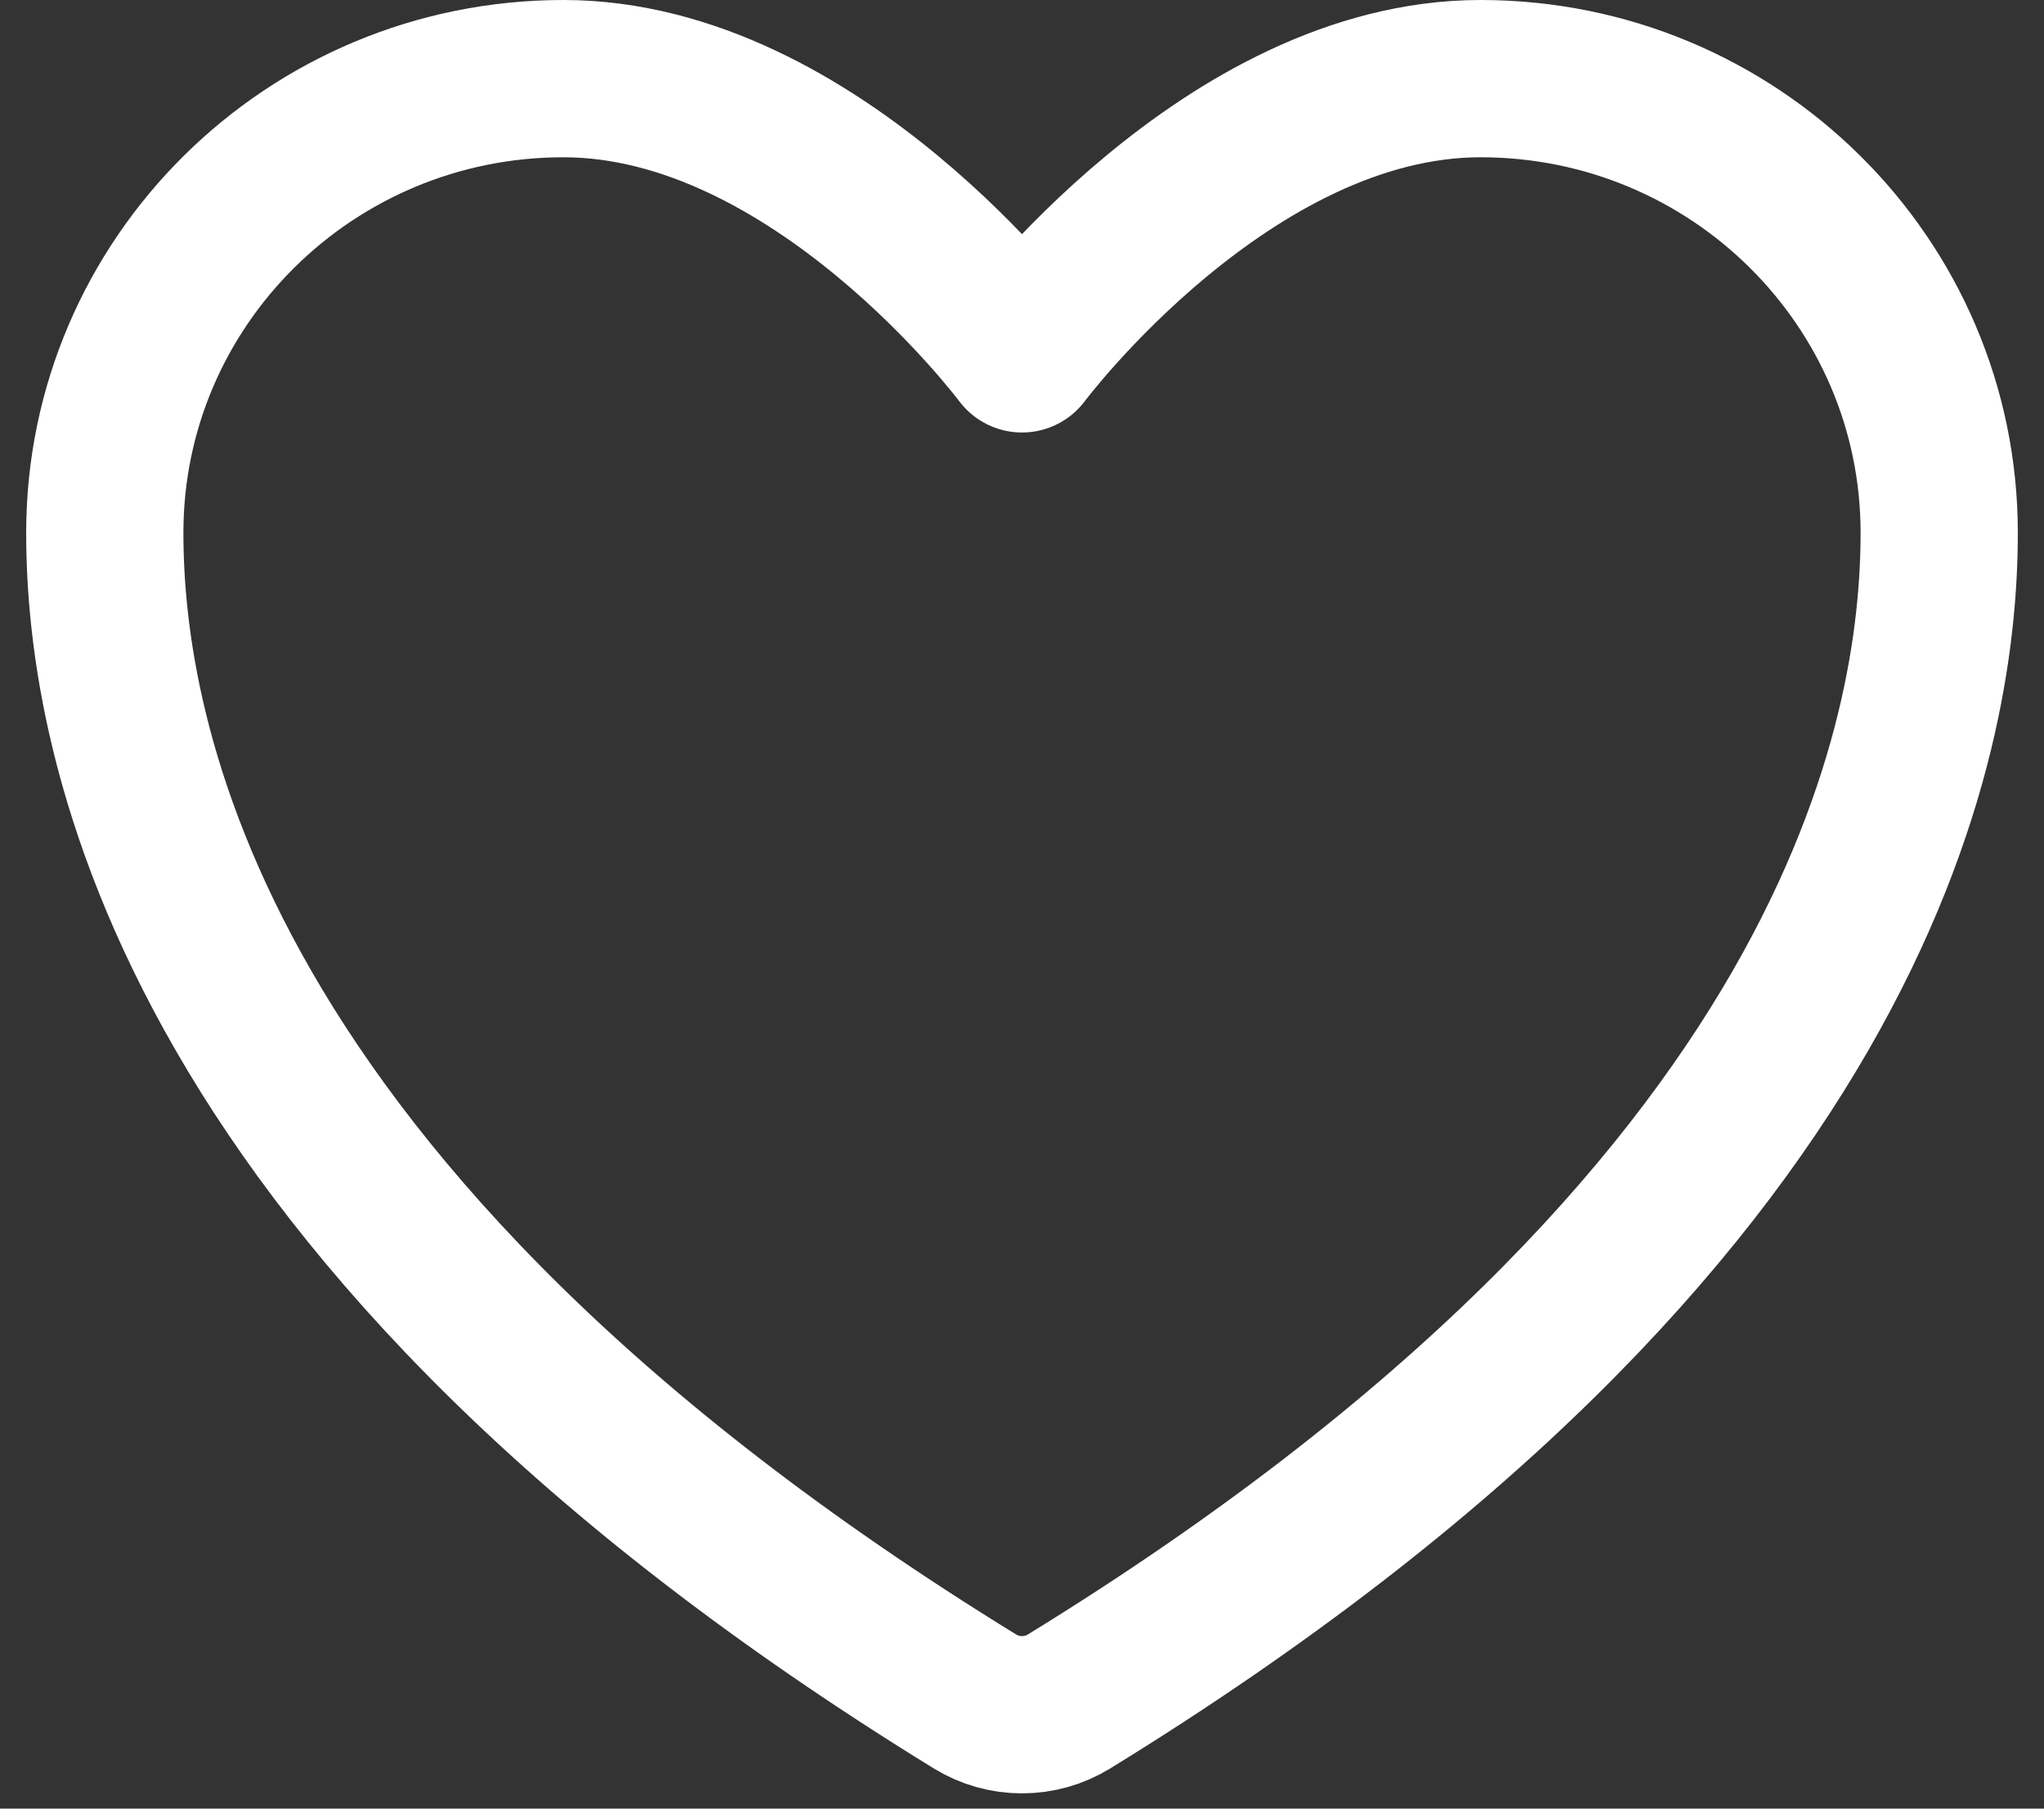 <svg width="26" height="23" viewBox="0 0 26 23" fill="none" xmlns="http://www.w3.org/2000/svg">
<rect x="0" y="0" width="26" height="23" fill="#333333" stroke="none"/>
<path d="M7.167 1C3.946 1 1.333 3.585 1.333 6.775C1.333 9.35 2.354 15.461 12.403 21.638C12.583 21.748 12.789 21.806 13 21.806C13.211 21.806 13.417 21.748 13.597 21.638C23.646 15.461 24.667 9.35 24.667 6.775C24.667 3.585 22.055 1 18.833 1C15.612 1 13 4.5 13 4.5C13 4.5 10.388 1 7.167 1Z" stroke="white" stroke-width="2" stroke-linecap="round" stroke-linejoin="round"/>
</svg>
